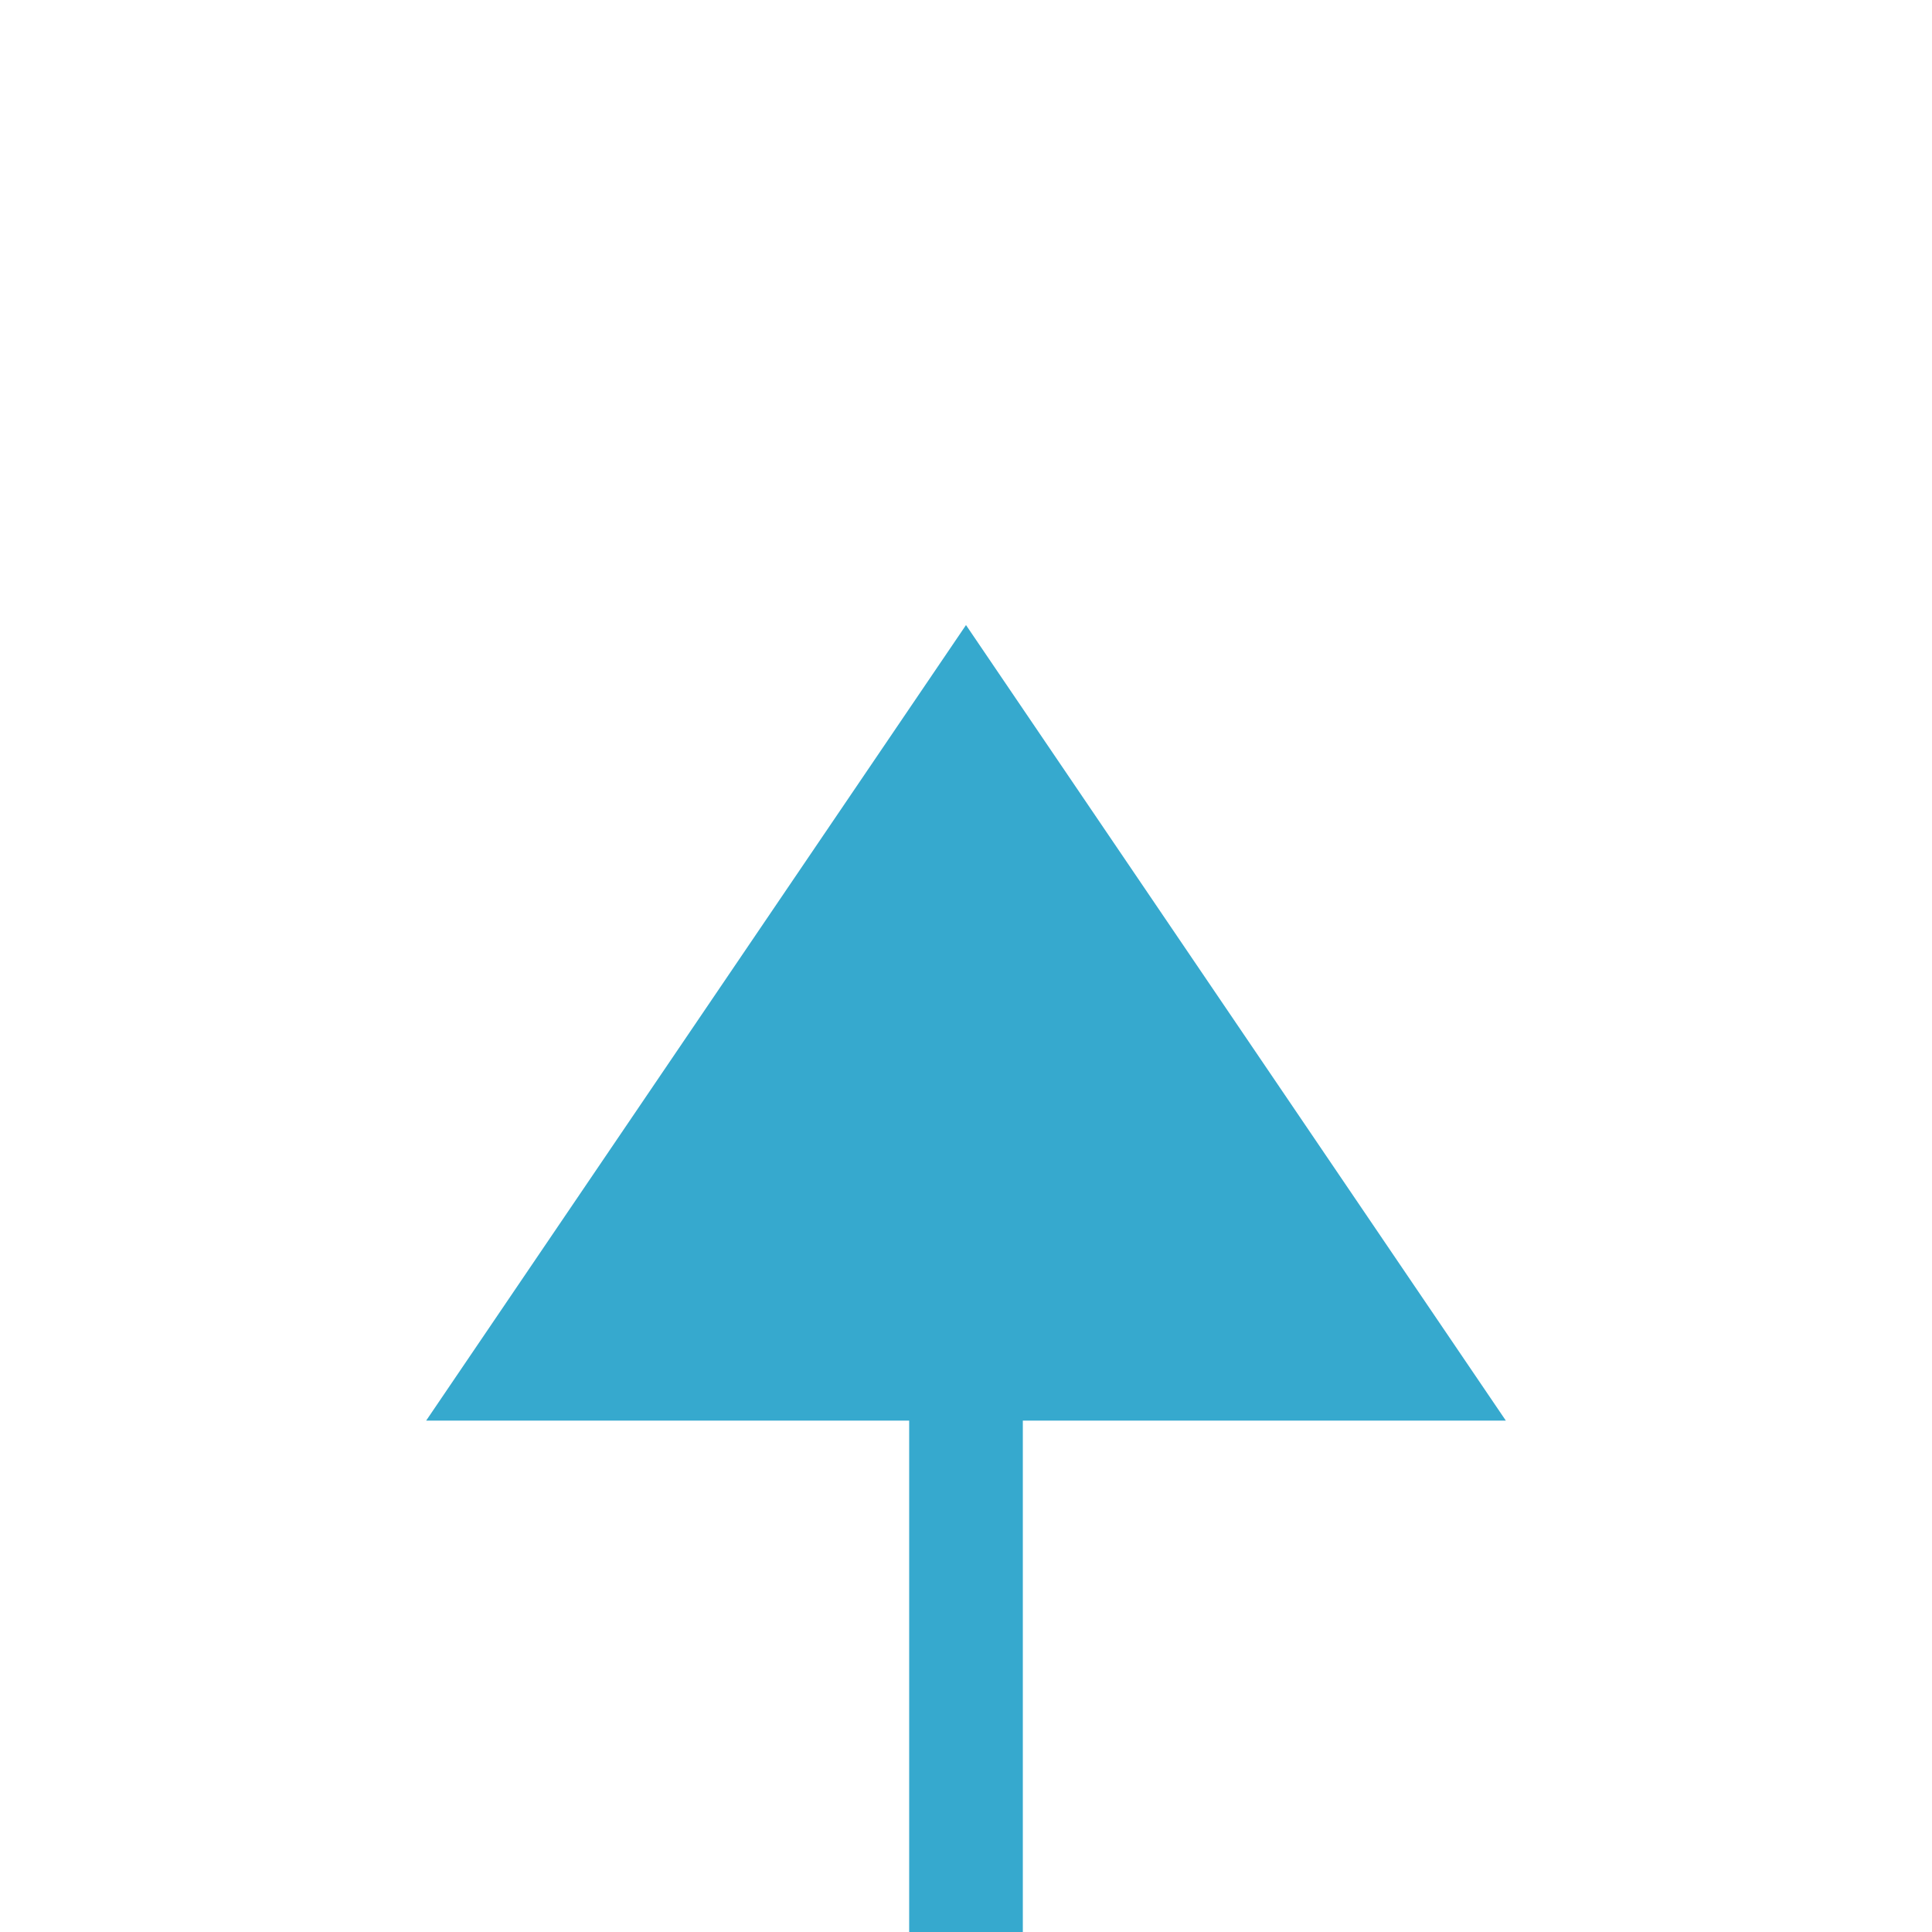 ﻿<?xml version="1.0" encoding="utf-8"?>
<svg version="1.1" xmlns:xlink="http://www.w3.org/1999/xlink" width="34px" height="34px" preserveAspectRatio="xMinYMid meet" viewBox="509 387 34 32" xmlns="http://www.w3.org/2000/svg">
  <path d="M 526 452  L 526 409  " stroke-width="2" stroke-dasharray="0" stroke="rgba(54, 169, 206, 1)" fill="none" class="stroke" />
  <path d="M 535.5 411  L 526 397  L 516.5 411  L 535.5 411  Z " fill-rule="nonzero" fill="rgba(54, 169, 206, 1)" stroke="none" class="fill" />
</svg>